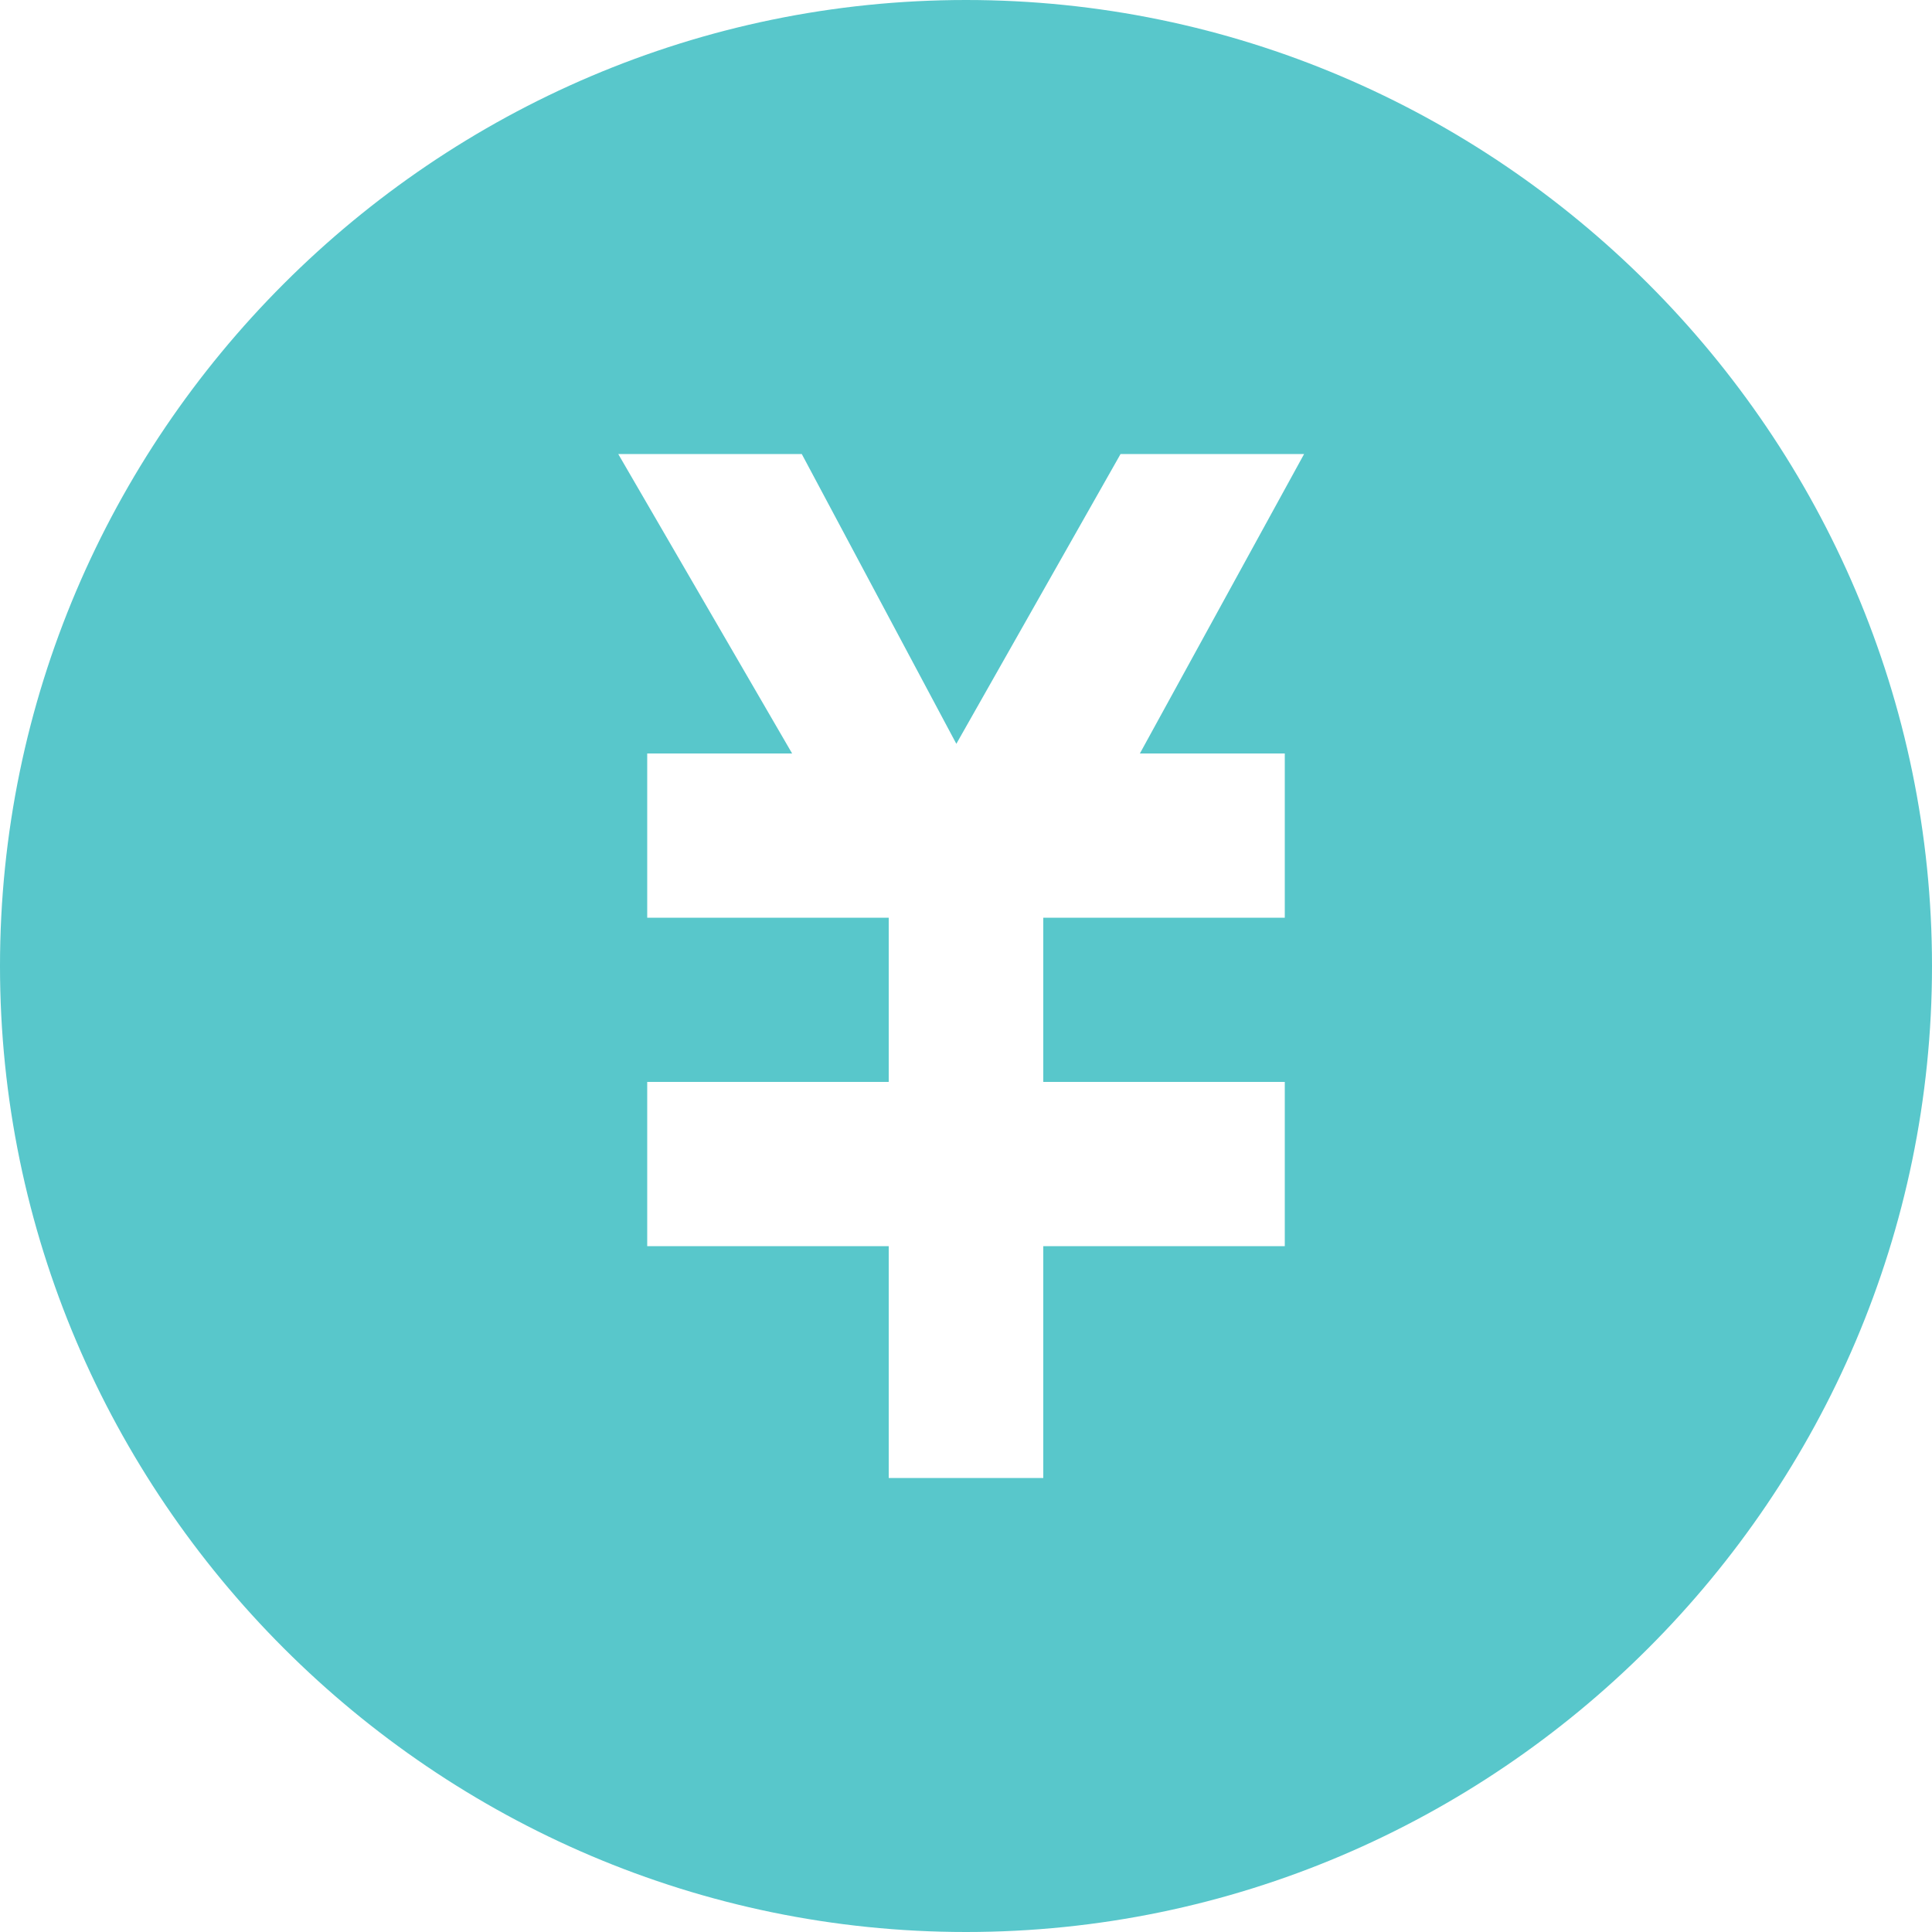<?xml version="1.0" encoding="utf-8"?>
<!-- Generator: Adobe Illustrator 18.0.0, SVG Export Plug-In . SVG Version: 6.00 Build 0)  -->
<!DOCTYPE svg PUBLIC "-//W3C//DTD SVG 1.1//EN" "http://www.w3.org/Graphics/SVG/1.1/DTD/svg11.dtd">
<svg version="1.1" id="图层_1" xmlns="http://www.w3.org/2000/svg" xmlns:xlink="http://www.w3.org/1999/xlink" x="0px" y="0px"
	 viewBox="0 0 20 20" enable-background="new 0 0 20 20" xml:space="preserve">
<path fill="#58C7CB" d="M10,0C4.5,0,0,4.5,0,10c0,5.5,4.5,10,10,10c5.5,0,10-4.5,10-10C20,4.5,15.5,0,10,0L10,0z M13.3,7.8v1.7h-2.5
	v1.7h2.5v1.7h-2.5v2.4H9.2v-2.4H6.7v-1.7h2.5V9.5H6.7V7.8h1.5L6.4,4.7h1.9l1.6,3l1.7-3h1.9l-1.7,3.1H13.3z M13.3,7.8"/>
</svg>
